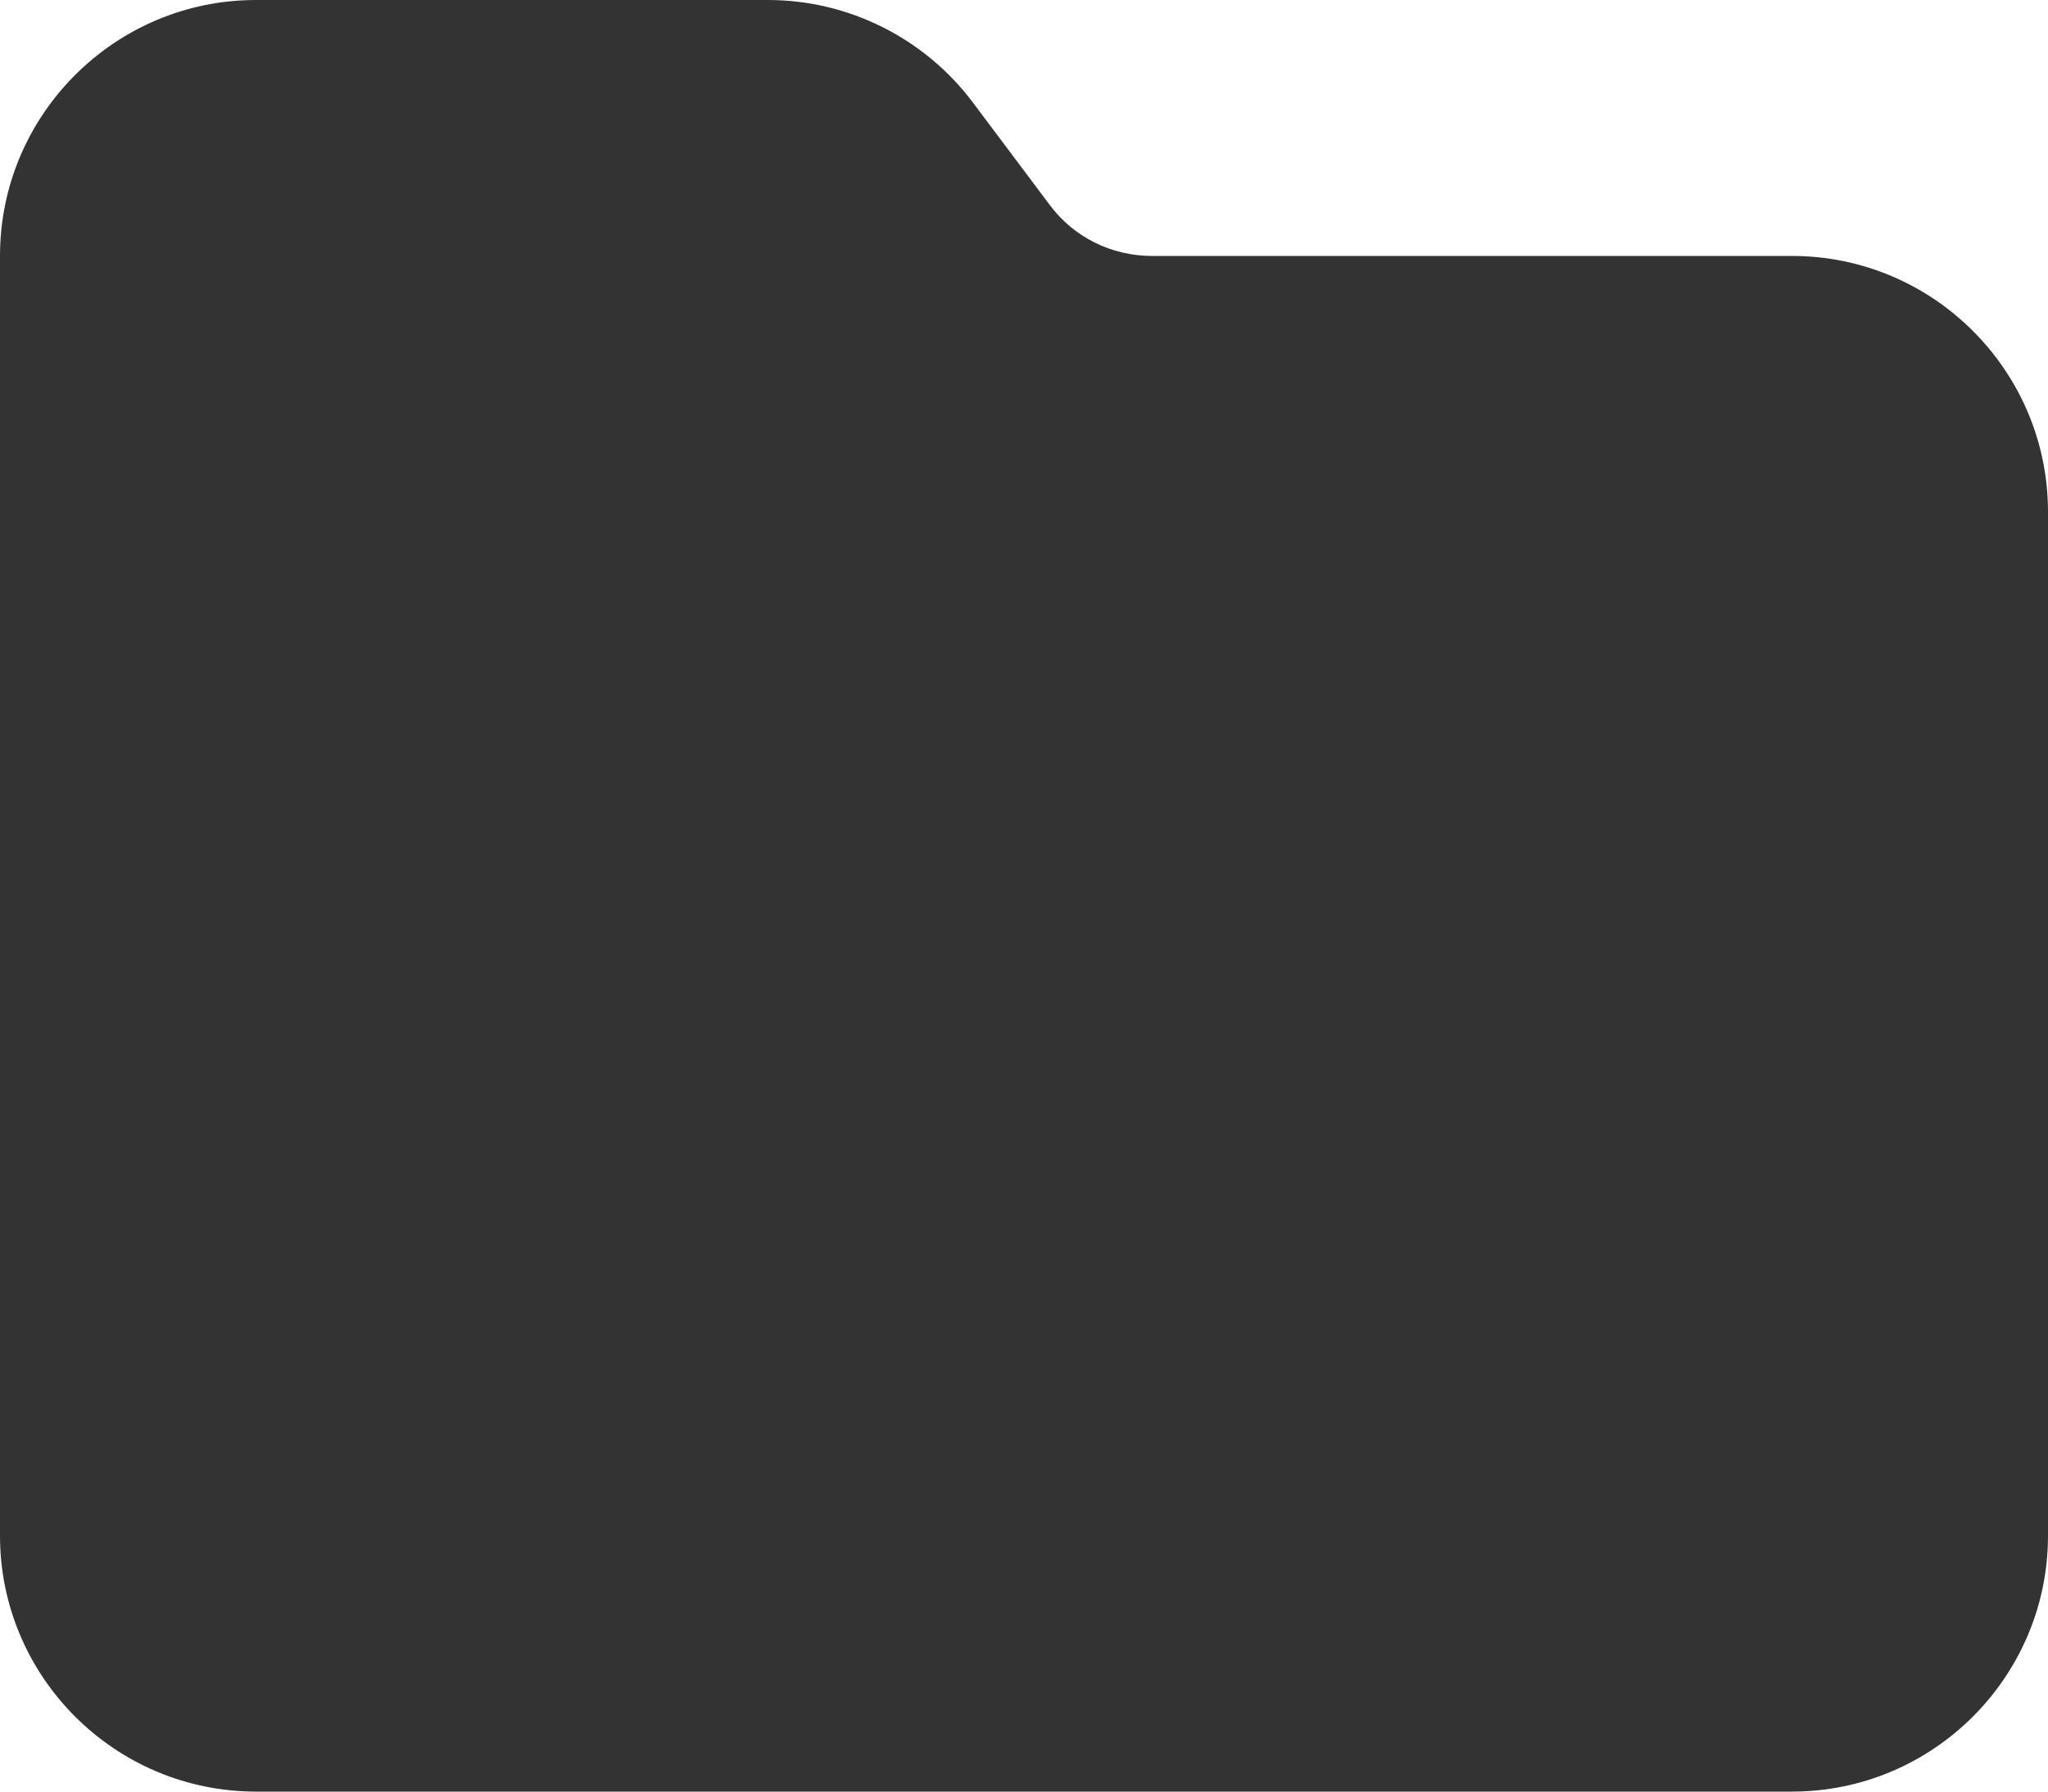 <svg width="16" height="14" viewBox="0 0 16 14" fill="none" xmlns="http://www.w3.org/2000/svg">
<path d="M2 14H14C15.103 14 16 13.103 16 12V4C16 2.897 15.103 2 14 2H9C8.684 2 8.387 1.853 8.2 1.6L7.6 0.8C7.222 0.297 6.628 0 6 0H2C0.897 0 0 0.897 0 2V12C0 13.103 0.897 14 2 14Z" fill="#333333"/>
</svg>
